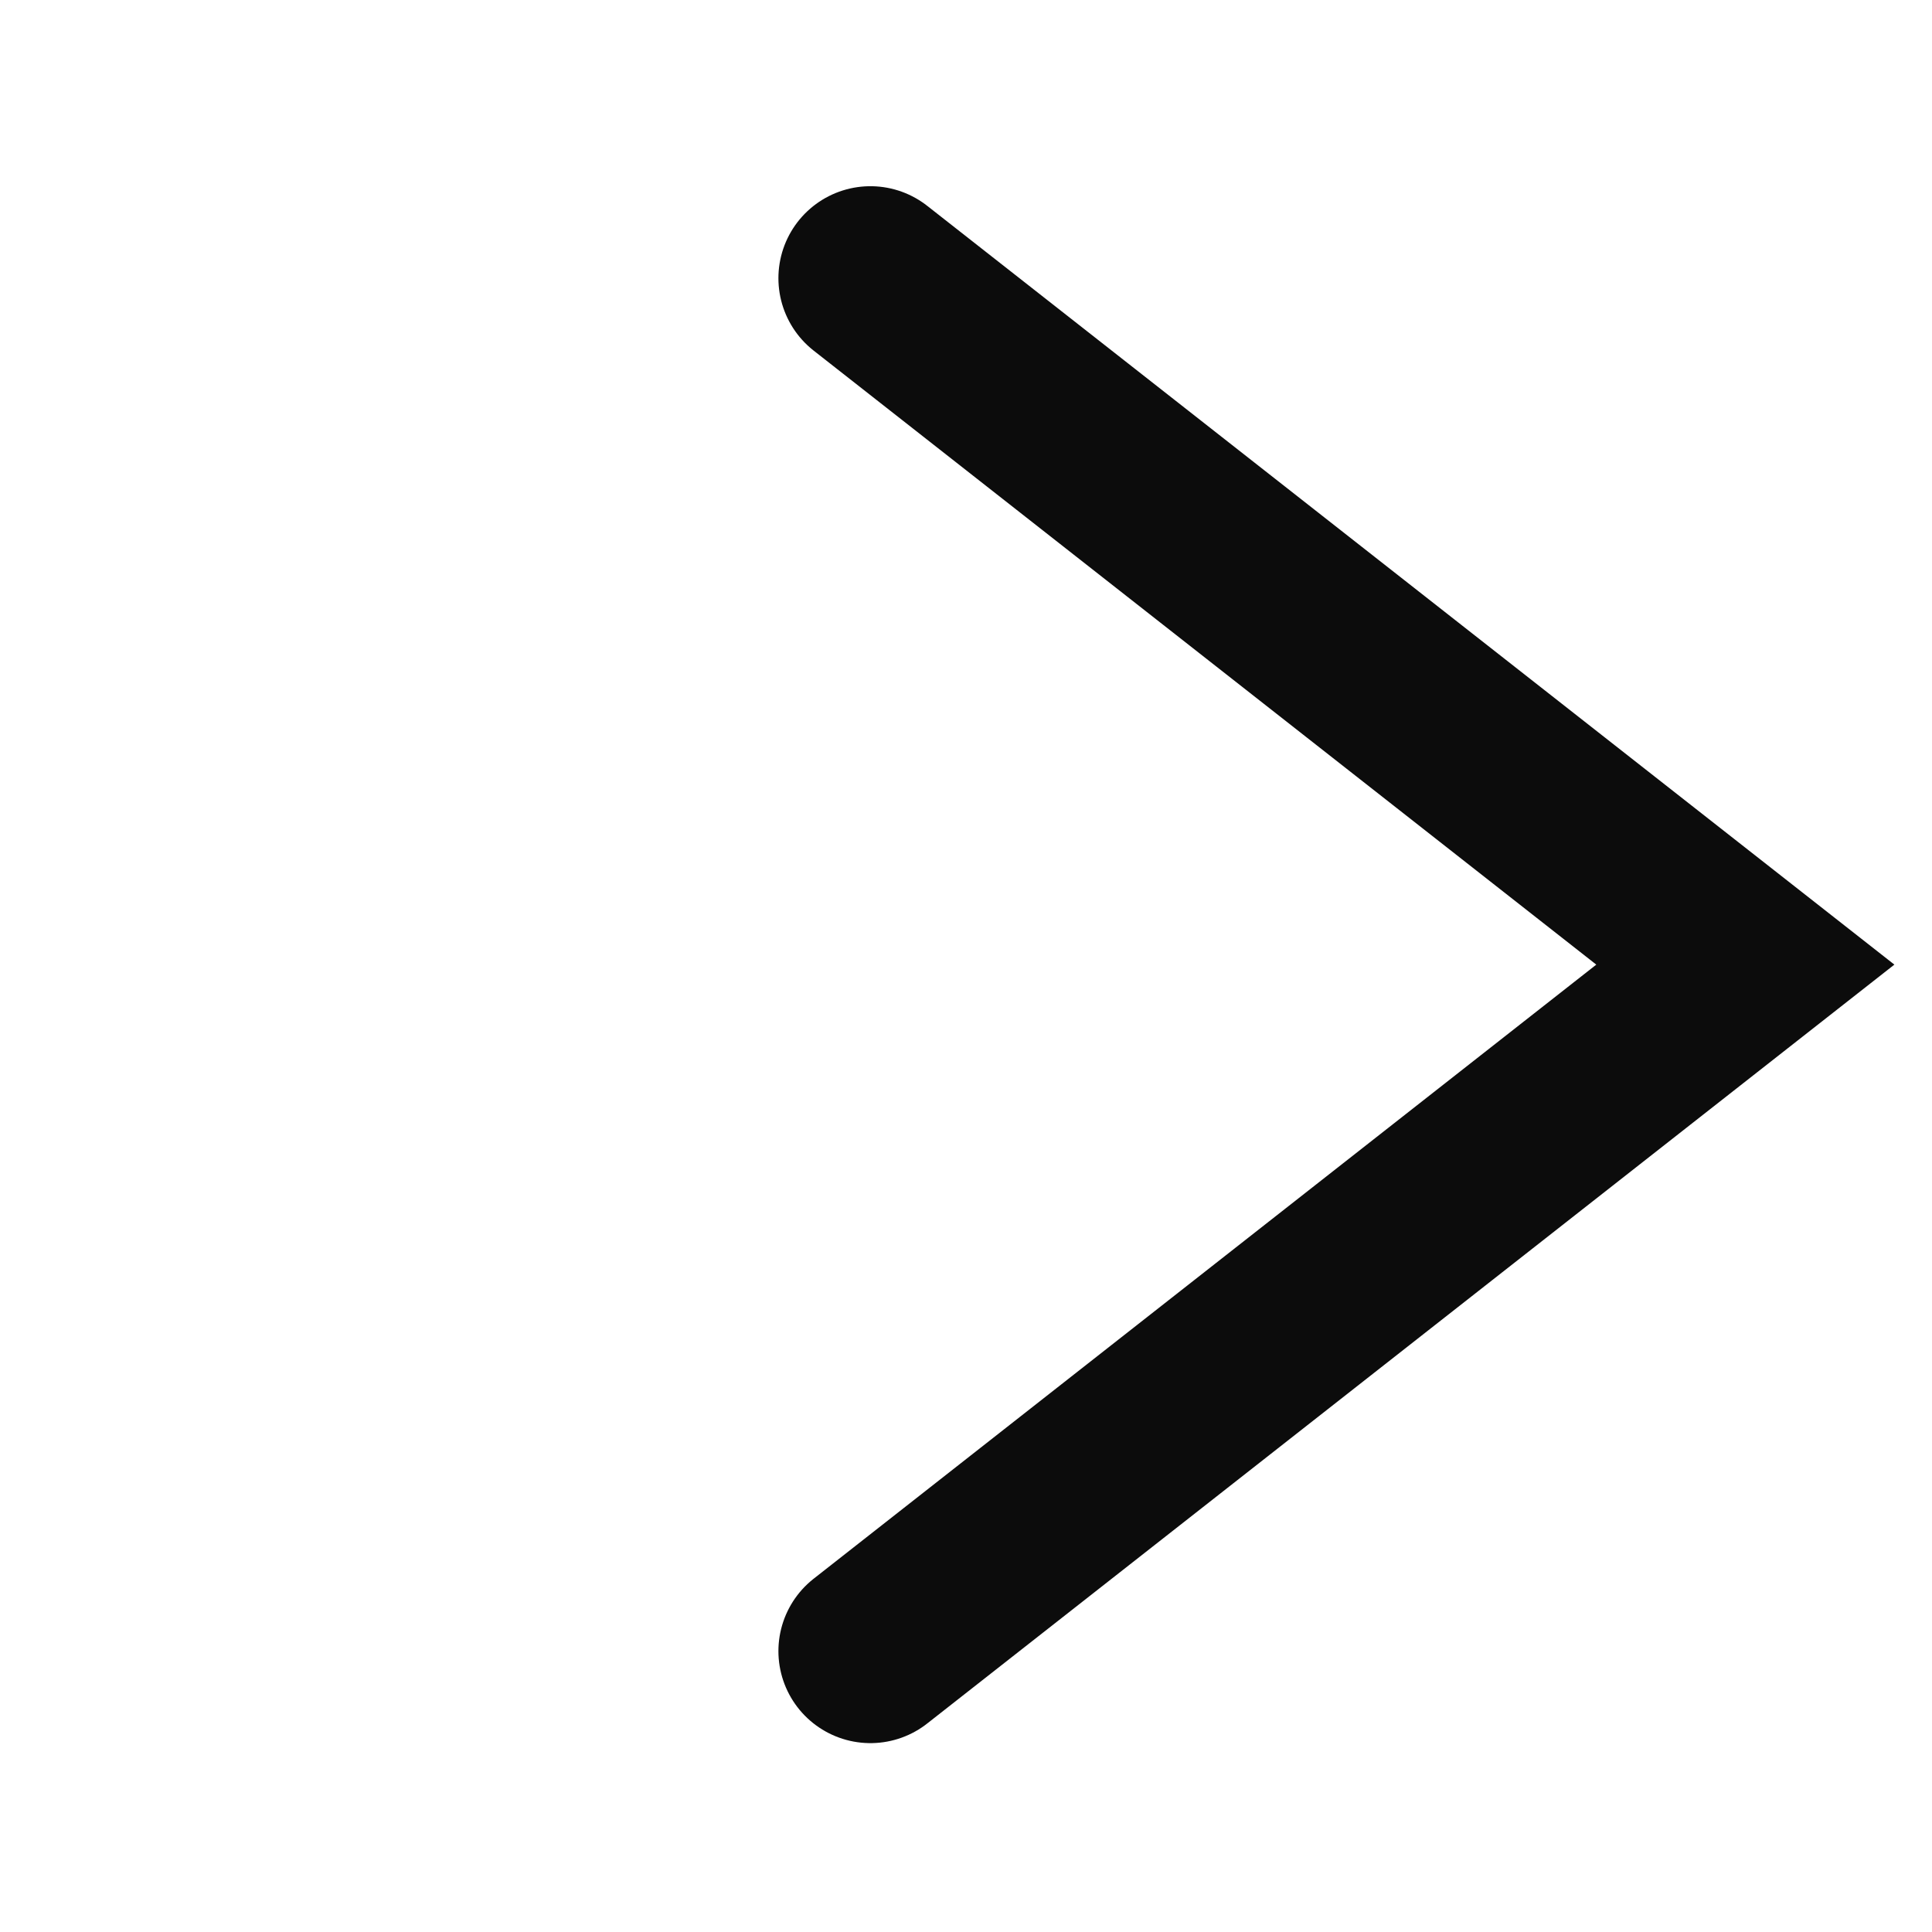 <svg width="21" height="21" viewBox="0 0 21 21" fill="none" xmlns="http://www.w3.org/2000/svg">
<path d="M9.461 17.947L18.971 10.485L9.461 3.024" stroke="#0C0C0C" stroke-width="2" stroke-linecap="round"/>
</svg>

